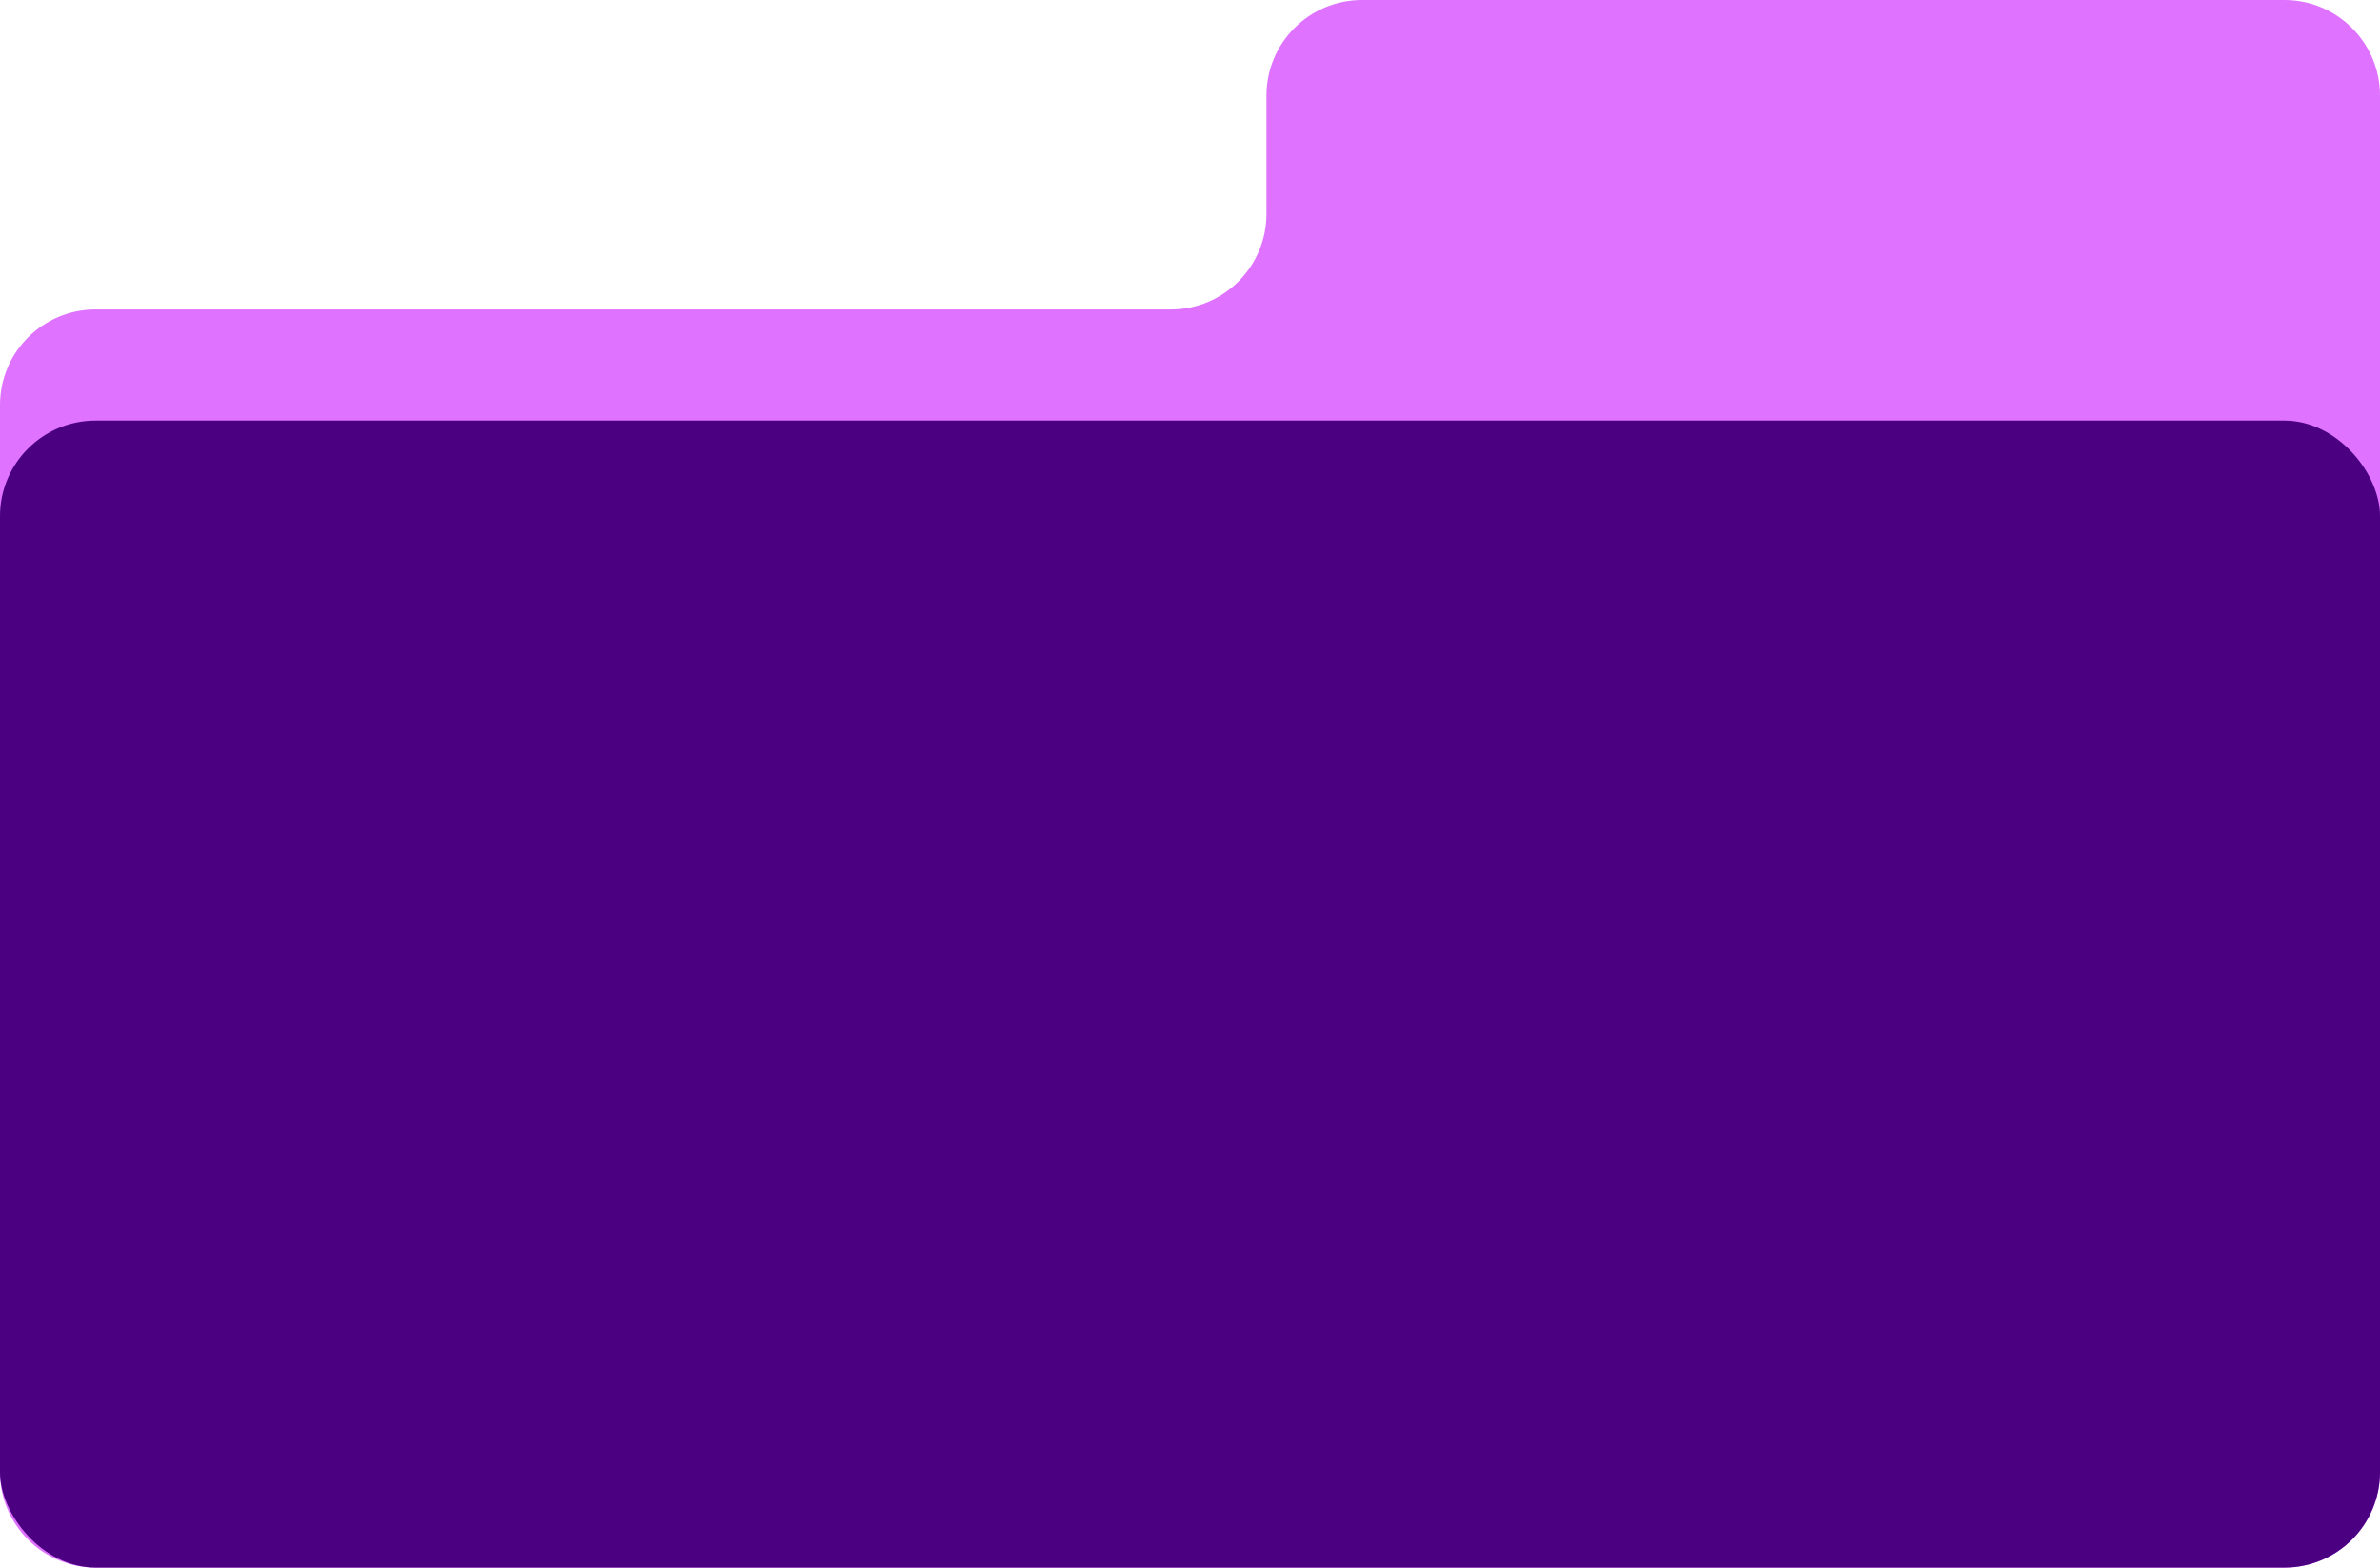 <svg width="249" height="164" viewBox="0 0 249 164" fill="none" xmlns="http://www.w3.org/2000/svg">
<g id="Group 1">
<path id="Rectangle 1" d="M0 42.375C0 36.853 4.477 32.375 10 32.375H122.5C128.023 32.375 132.5 27.898 132.5 22.375V10C132.5 4.477 136.977 0 142.5 0H239C244.523 0 249 4.477 249 10V154C249 159.523 244.523 164 239 164H10C4.477 164 0 159.523 0 154V42.375Z" fill="#DF73FF"/>
<rect id="Rectangle 2" y="44" width="249" height="120" rx="10" fill="#4B0082"/>
</g>
</svg>

